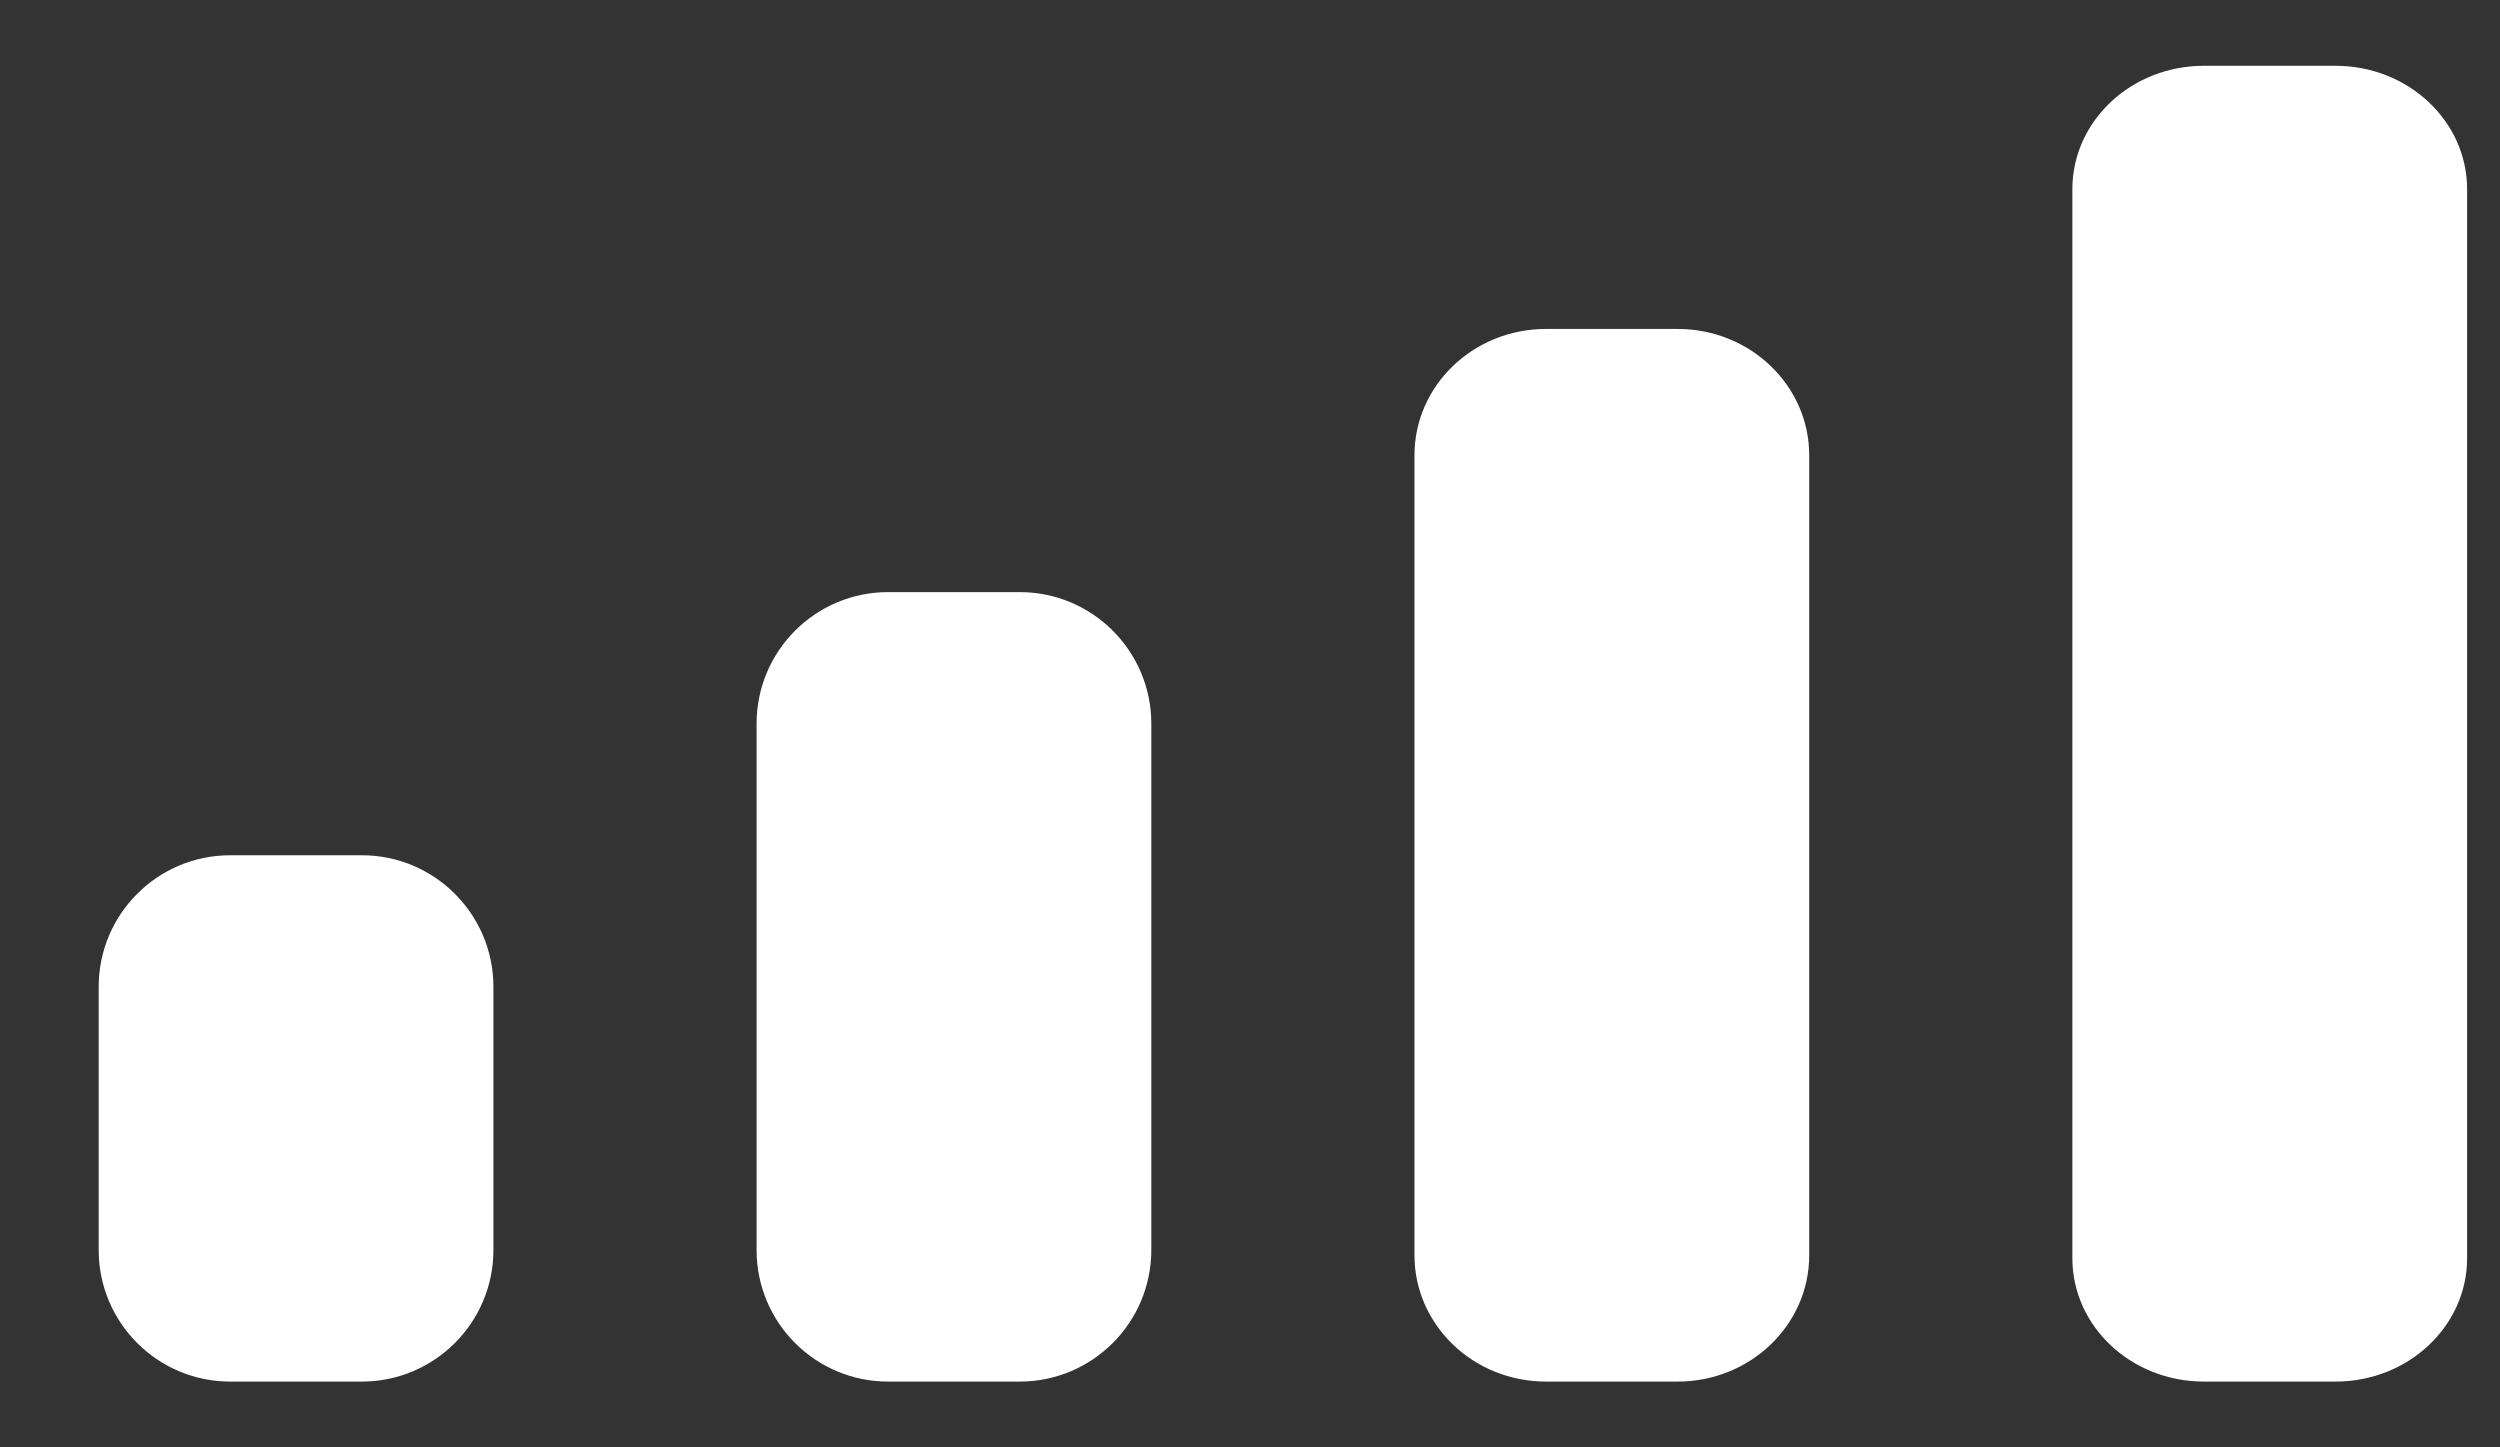 <svg width="19" height="11" viewBox="0 0 19 11" fill="none" xmlns="http://www.w3.org/2000/svg">
<rect x="0" y="0" width="19" height="11" fill="#333333" stroke="none"/>
<path fill-rule="evenodd" clip-rule="evenodd" d="M17.75 0.5H16.75C16.197 0.5 15.75 0.92 15.75 1.438V9.562C15.75 10.08 16.197 10.5 16.75 10.5H17.75C18.302 10.5 18.75 10.08 18.75 9.562V1.438C18.75 0.92 18.302 0.5 17.75 0.5ZM11.75 2.5H12.75C13.302 2.5 13.75 2.93 13.75 3.46V9.54C13.75 10.07 13.302 10.5 12.75 10.5H11.75C11.197 10.5 10.75 10.07 10.75 9.54V3.46C10.75 2.93 11.197 2.5 11.75 2.5ZM7.75 4.5H6.75C6.197 4.5 5.75 4.948 5.75 5.5V9.5C5.75 10.052 6.197 10.5 6.75 10.5H7.75C8.302 10.5 8.75 10.052 8.75 9.5V5.5C8.75 4.948 8.302 4.5 7.75 4.5ZM2.75 6.5H1.75C1.197 6.5 0.75 6.948 0.75 7.5V9.5C0.75 10.052 1.197 10.5 1.75 10.5H2.75C3.302 10.5 3.75 10.052 3.75 9.5V7.5C3.75 6.948 3.302 6.5 2.75 6.5Z" fill="white"/>
</svg>

